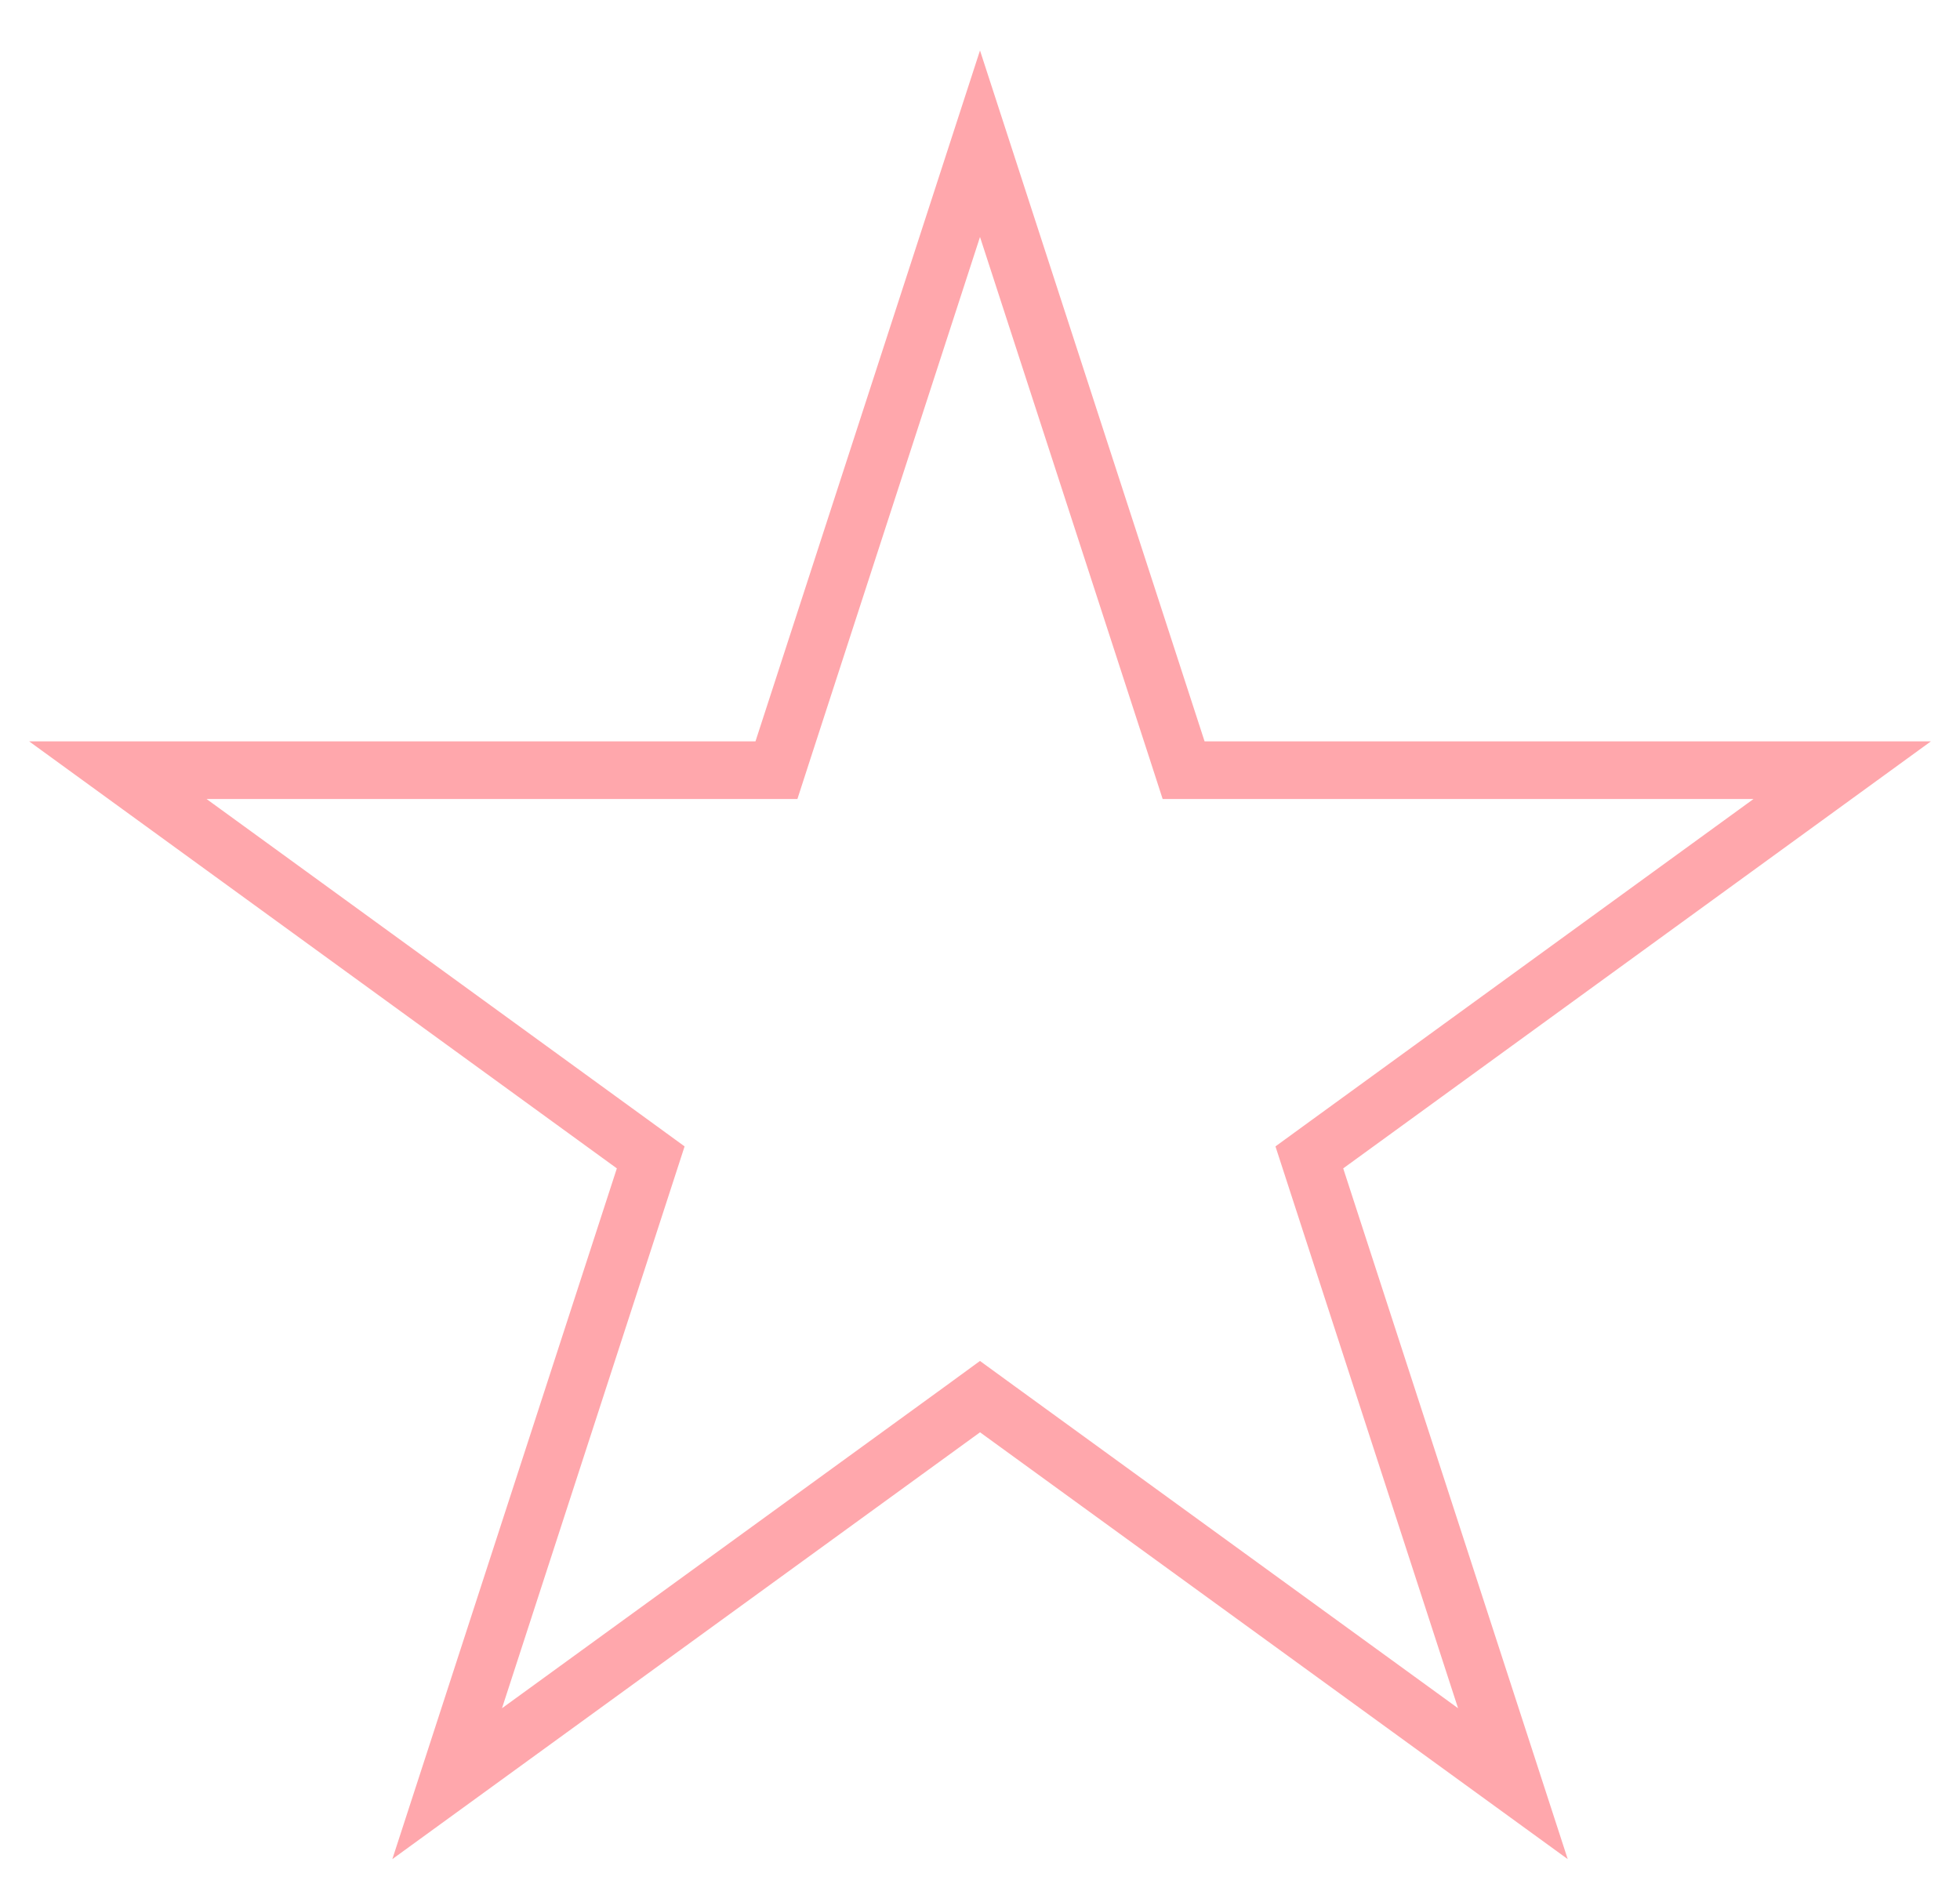 <svg width="34" height="33" viewBox="0 0 34 33" fill="none" xmlns="http://www.w3.org/2000/svg">
<path d="M17 2.493L20.42 13.014L20.532 13.36H20.895H31.957L23.007 19.863L22.713 20.077L22.825 20.422L26.244 30.941L17.294 24.441L17 24.227L16.707 24.441L7.757 30.941L11.176 20.422L11.288 20.077L10.994 19.863L2.044 13.36H13.105H13.469L13.581 13.014L17 2.493Z" stroke="#FFA7AC"/>
</svg>
